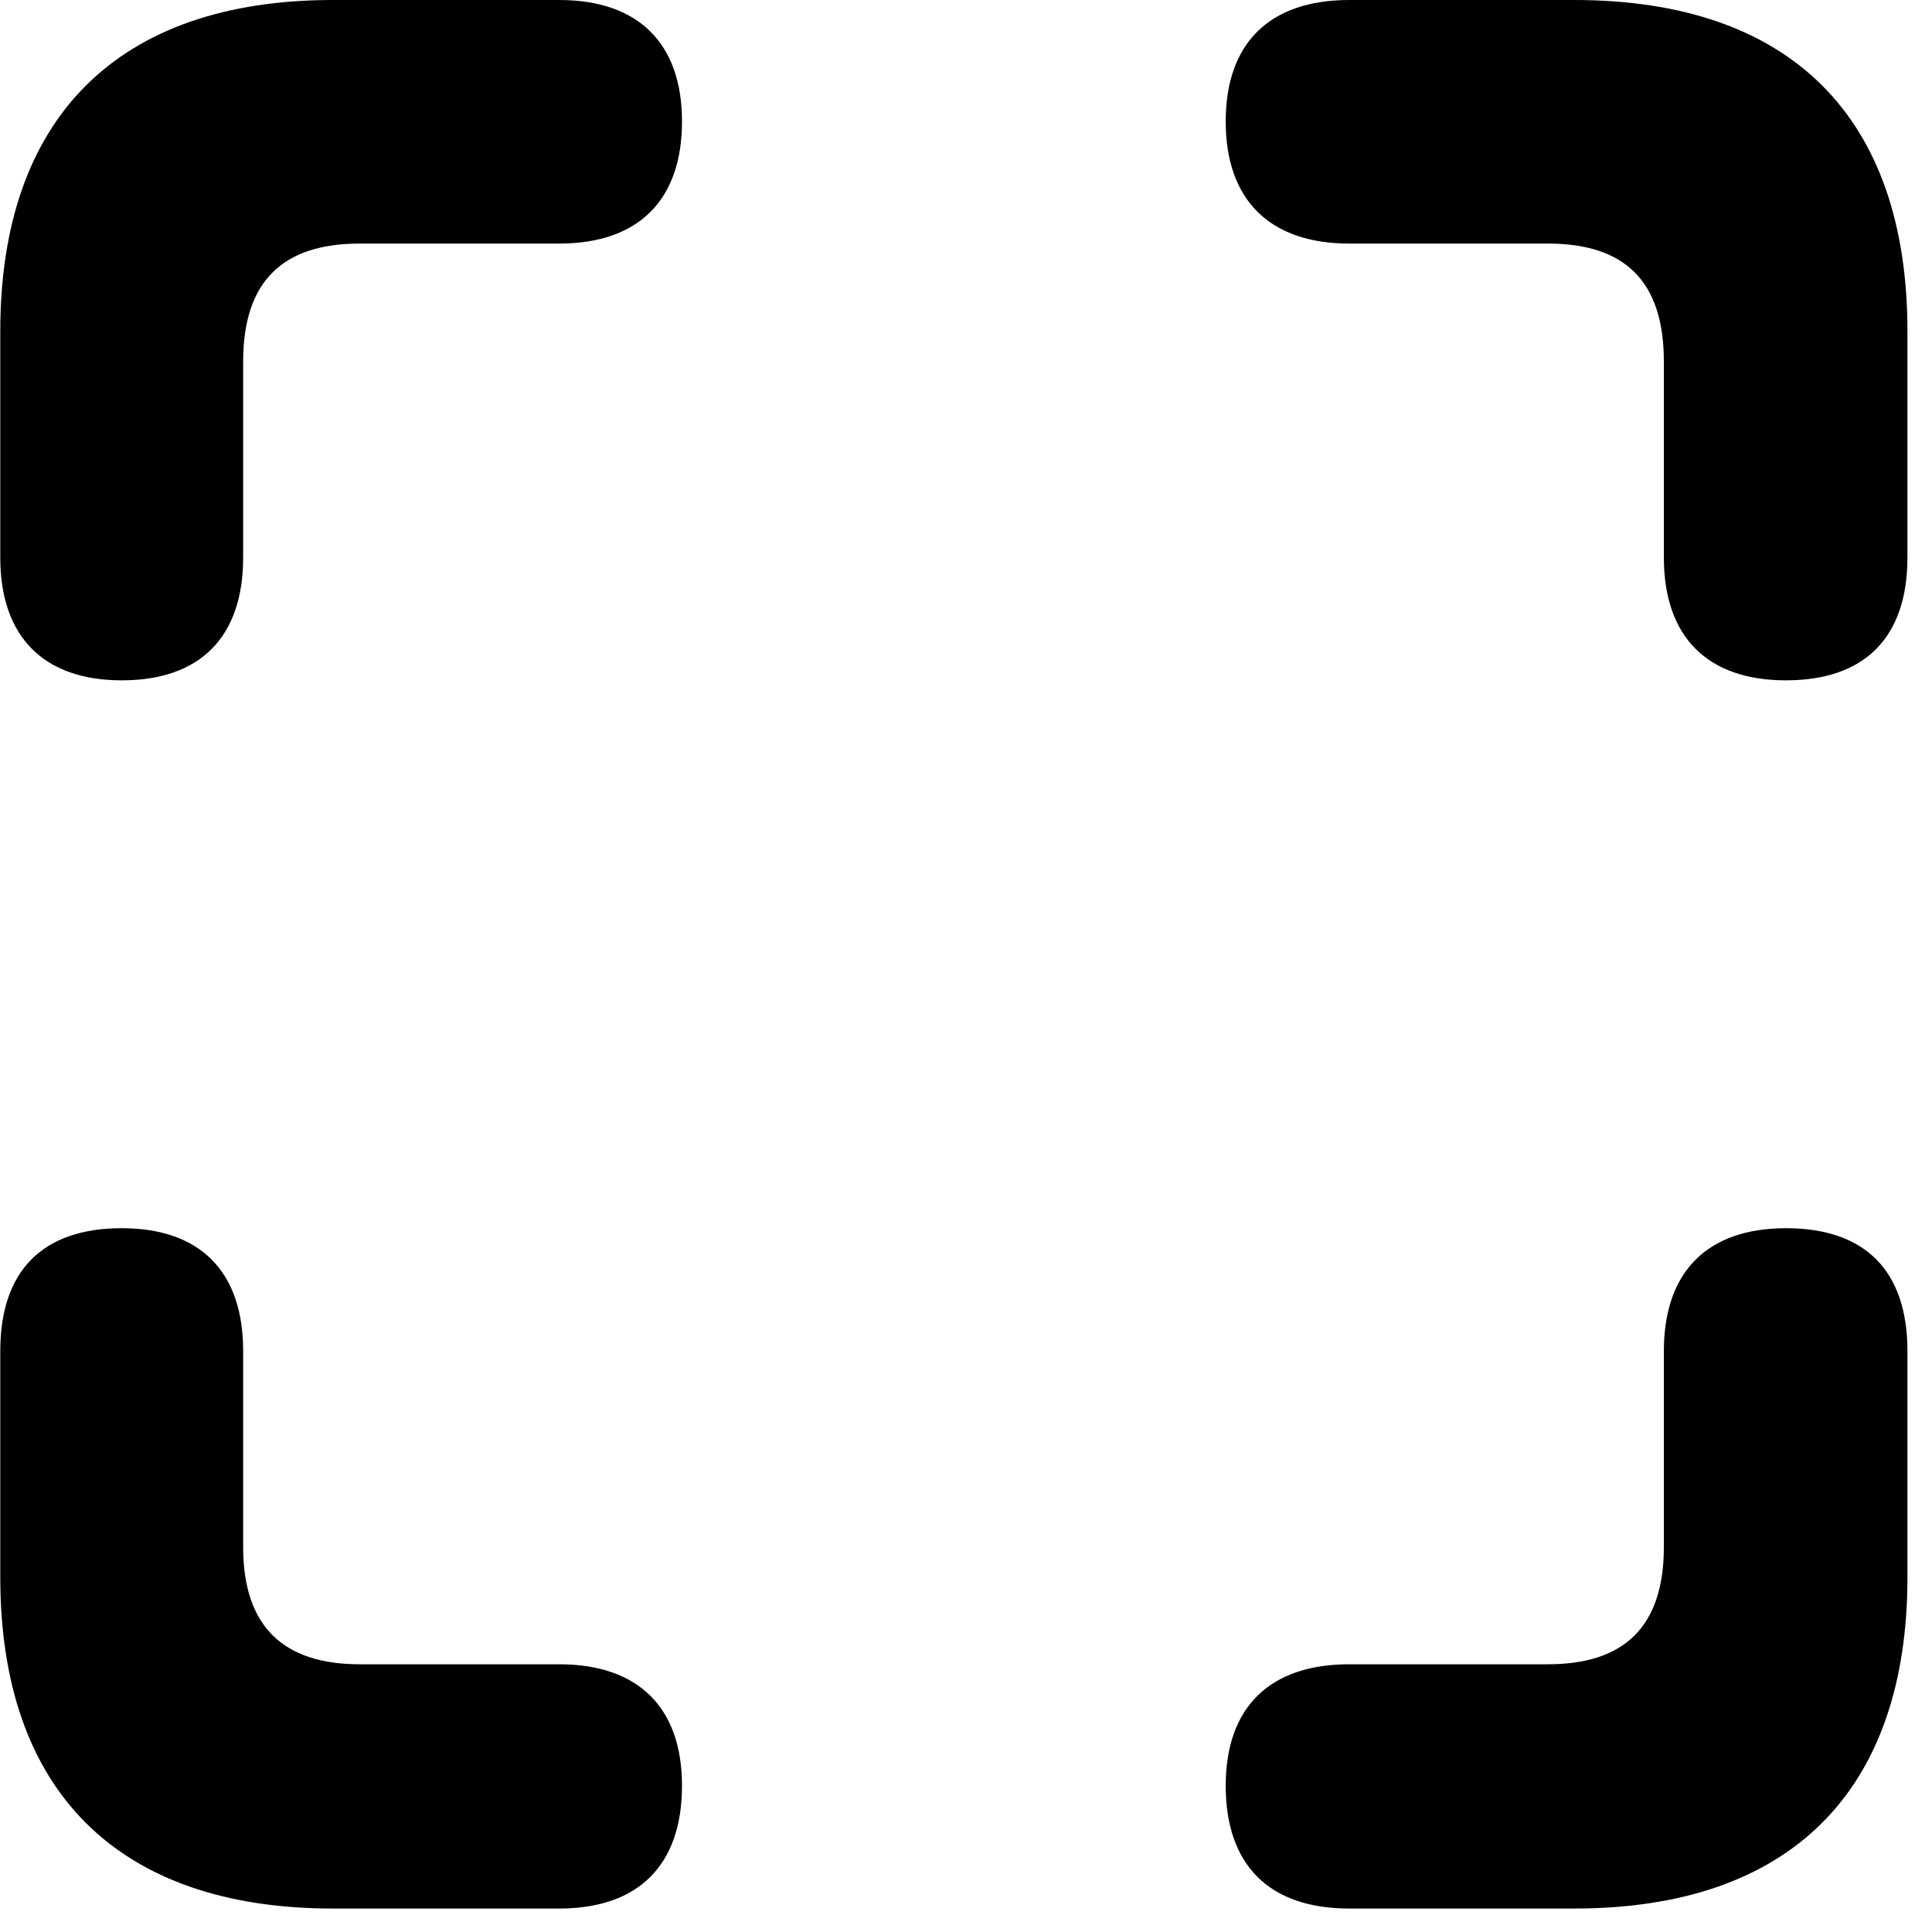 <svg xmlns="http://www.w3.org/2000/svg" viewBox="0 0 28 28" width="28" height="28">
  <path d="M1.764 9.86C2.914 9.86 3.524 9.22 3.524 8.08V5.24C3.524 4.06 4.114 3.53 5.214 3.53H8.104C9.254 3.53 9.884 2.9 9.884 1.76C9.884 0.63 9.254 -0 8.104 -0H4.824C1.714 -0 0.004 1.7 0.004 4.8V8.08C0.004 9.23 0.634 9.86 1.764 9.86ZM25.884 9.86C27.034 9.86 27.644 9.23 27.644 8.08V4.8C27.644 1.7 25.954 -0 22.814 -0H19.554C18.394 -0 17.764 0.63 17.764 1.76C17.764 2.9 18.404 3.53 19.554 3.53H22.434C23.534 3.53 24.114 4.06 24.114 5.24V8.08C24.114 9.23 24.744 9.86 25.884 9.86ZM4.824 27.66H8.104C9.254 27.66 9.884 27.03 9.884 25.88C9.884 24.75 9.254 24.12 8.104 24.12H5.214C4.114 24.12 3.524 23.58 3.524 22.42V19.58C3.524 18.42 2.894 17.8 1.764 17.8C0.614 17.8 0.004 18.42 0.004 19.58V22.86C0.004 25.96 1.714 27.66 4.824 27.66ZM19.554 27.66H22.814C25.954 27.66 27.644 25.95 27.644 22.86V19.58C27.644 18.42 27.034 17.8 25.884 17.8C24.744 17.8 24.114 18.43 24.114 19.58V22.42C24.114 23.58 23.534 24.12 22.434 24.12H19.554C18.394 24.12 17.764 24.75 17.764 25.88C17.764 27.03 18.394 27.66 19.554 27.66Z" />
</svg>
